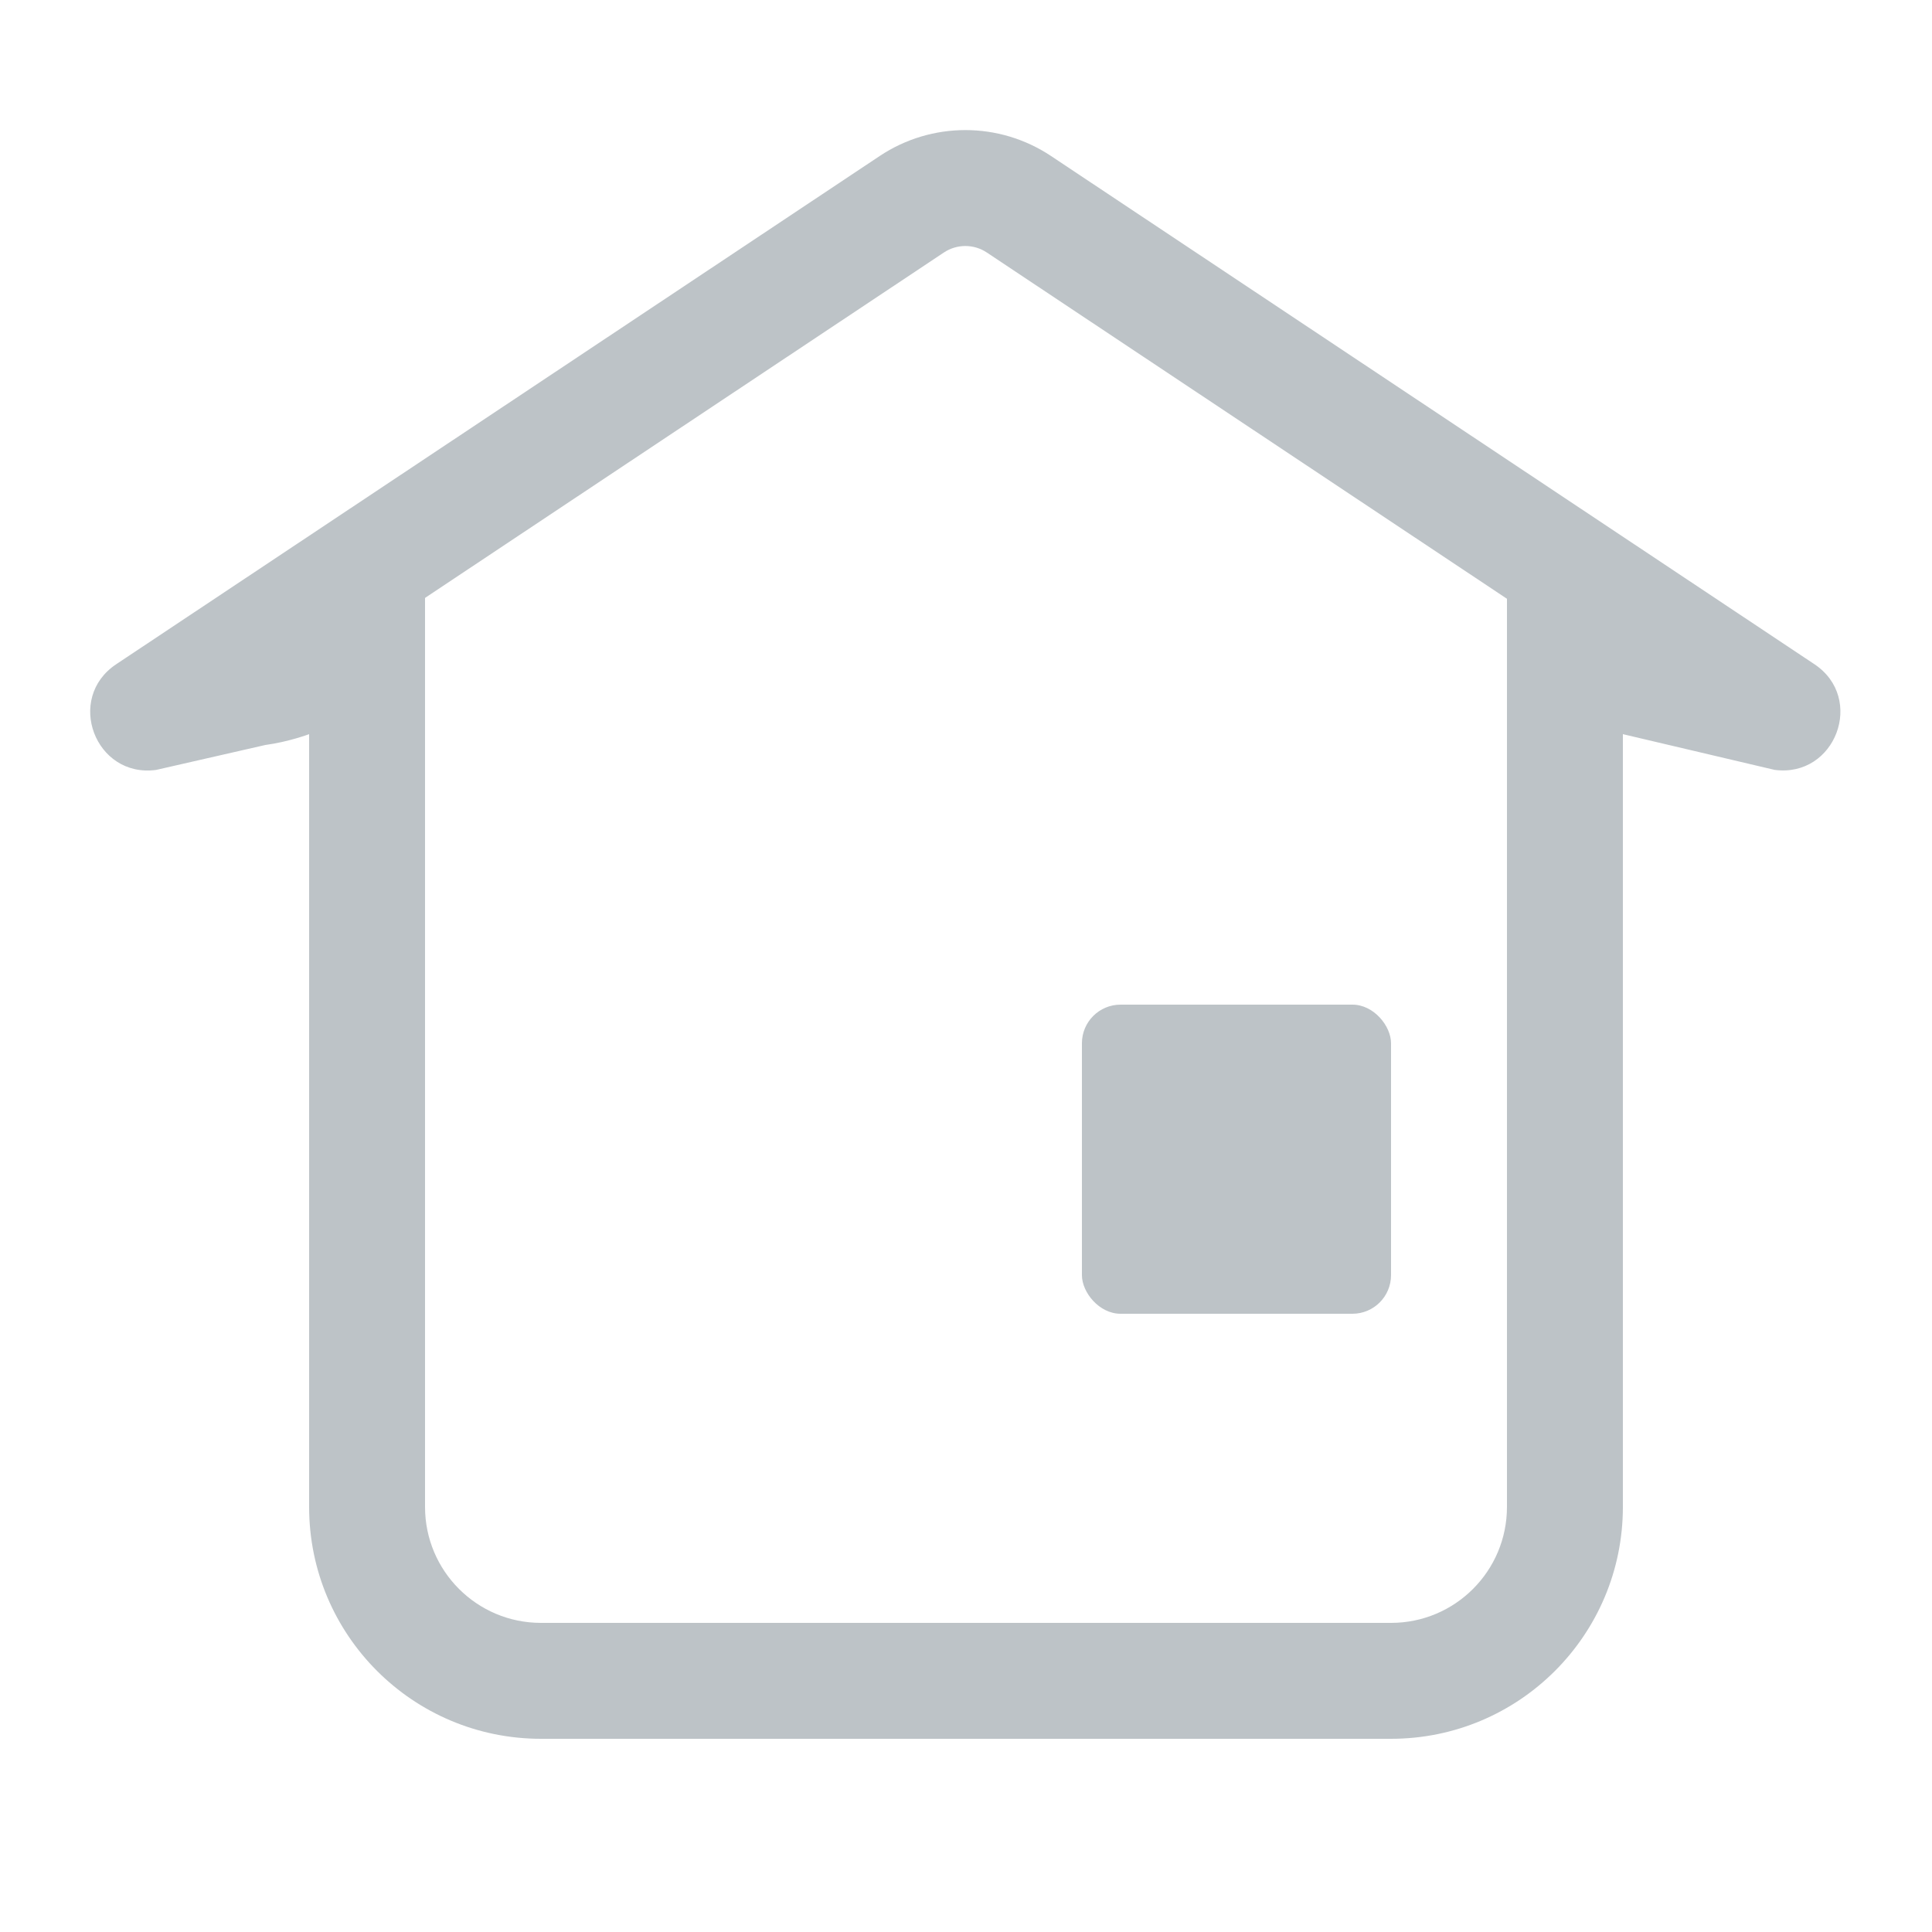 <svg width="50" height="50" viewBox="0 0 50 50" fill="none" xmlns="http://www.w3.org/2000/svg">
<path fill-rule="evenodd" clip-rule="evenodd" d="M4.038 19.926L6.868 19.28C7.467 19.2 8 19 8 19V39C8 42.314 10.686 45 14 45H36C39.314 45 42 42.314 42 39L42 19L45.925 19.924C47.502 20.135 48.28 18.07 46.956 17.189L27.2 4.037C25.857 3.143 24.109 3.143 22.767 4.037L3.008 17.19C1.684 18.071 2.461 20.136 4.038 19.926ZM9 39H11C11 40.657 12.343 42 14 42H36C37.657 42 39 40.657 39 39V20.54C39 18.961 39.908 17.618 41.206 16.965L25.537 6.534C25.202 6.311 24.765 6.311 24.429 6.534L8.776 16.954C10.084 17.604 11 18.953 11 20.539V20.546V20.554V20.562V20.57V20.579V20.588V20.598V20.607V20.617V20.628V20.639V20.65V20.662V20.674V20.686V20.698V20.711V20.725V20.738V20.752V20.767V20.781V20.796V20.811V20.827V20.843V20.859V20.876V20.893V20.91V20.928V20.946V20.964V20.983V21.001V21.02V21.04V21.06V21.08V21.1V21.121V21.142V21.163V21.185V21.207V21.229V21.252V21.275V21.298V21.321V21.345V21.369V21.393V21.418V21.443V21.468V21.494V21.519V21.545V21.572V21.598V21.625V21.652V21.68V21.707V21.735V21.763V21.792V21.821V21.85V21.879V21.909V21.938V21.968V21.999V22.029V22.06V22.091V22.122V22.154V22.186V22.218V22.25V22.283V22.316V22.349V22.382V22.415V22.449V22.483V22.517V22.552V22.587V22.621V22.657V22.692V22.727V22.763V22.799V22.836V22.872V22.909V22.946V22.983V23.02V23.058V23.095V23.133V23.172V23.21V23.248V23.287V23.326V23.365V23.405V23.444V23.484V23.524V23.564V23.605V23.645V23.686V23.727V23.768V23.809V23.851V23.892V23.934V23.976V24.018V24.06V24.103V24.145V24.188V24.231V24.275V24.318V24.361V24.405V24.449V24.493V24.537V24.581V24.626V24.67V24.715V24.76V24.805V24.85V24.896V24.941V24.987V25.032V25.078V25.125V25.171V25.217V25.264V25.31V25.357V25.404V25.451V25.498V25.545V25.592V25.64V25.687V25.735V25.783V25.831V25.879V25.927V25.975V26.024V26.072V26.121V26.169V26.218V26.267V26.316V26.365V26.415V26.464V26.513V26.563V26.612V26.662V26.712V26.762V26.812V26.862V26.912V26.962V27.012V27.063V27.113V27.164V27.214V27.265V27.316V27.366V27.417V27.468V27.519V27.57V27.621V27.672V27.724V27.775V27.826V27.878V27.929V27.981V28.032V28.084V28.136V28.187V28.239V28.291V28.343V28.394V28.446V28.498V28.55V28.602V28.654V28.706V28.758V28.811V28.863V28.915V28.967V29.019V29.072V29.124V29.176V29.228V29.281V29.333V29.385V29.438V29.49V29.543V29.595V29.647V29.7V29.752V29.804V29.857V29.909V29.962V30.014V30.066V30.119V30.171V30.223V30.276V30.328V30.38V30.432V30.485V30.537V30.589V30.641V30.693V30.745V30.797V30.849V30.901V30.953V31.006V31.057V31.109V31.161V31.213V31.265V31.316V31.368V31.42V31.471V31.523V31.574V31.626V31.677V31.728V31.78V31.831V31.882V31.933V31.984V32.035V32.086V32.137V32.188V32.238V32.289V32.339V32.39V32.44V32.49V32.541V32.591V32.641V32.691V32.741V32.791V32.84V32.89V32.939V32.989V33.038V33.087V33.137V33.186V33.235V33.283V33.332V33.381V33.429V33.478V33.526V33.574V33.623V33.67V33.718V33.766V33.814V33.861V33.909V33.956V34.003V34.05V34.097V34.144V34.19V34.237V34.283V34.33V34.376V34.422V34.467V34.513V34.559V34.604V34.649V34.694V34.739V34.784V34.829V34.873V34.918V34.962V35.006V35.05V35.094V35.137V35.181V35.224V35.267V35.31V35.353V35.395V35.438V35.48V35.522V35.564V35.605V35.647V35.688V35.729V35.77V35.811V35.852V35.892V35.932V35.972V36.012V36.052V36.091V36.131V36.17V36.209V36.247V36.286V36.324V36.362V36.4V36.437V36.475V36.512V36.549V36.586V36.622V36.659V36.695V36.731V36.766V36.802V36.837V36.872V36.907V36.941V36.976V37.01V37.044V37.077V37.111V37.144V37.177V37.209V37.242V37.274V37.306V37.337V37.369V37.4V37.431V37.462V37.492V37.522V37.552V37.582V37.611V37.64V37.669V37.698V37.726V37.754V37.782V37.809V37.837V37.864V37.89V37.917V37.943V37.969V37.994V38.02V38.044V38.069V38.094V38.118V38.142V38.165V38.188V38.211V38.234V38.256V38.279V38.3V38.322V38.343V38.364V38.384V38.405V38.425V38.444V38.463V38.482V38.501V38.52V38.538V38.555V38.573V38.59V38.606V38.623V38.639V38.655V38.67V38.685V38.7V38.715V38.729V38.742V38.756V38.769V38.782V38.794V38.806V38.818V38.829V38.84V38.851V38.861V38.871V38.881V38.89V38.899V38.907V38.915V38.923V38.931V38.938V38.944V38.95V38.956V38.962V38.967V38.972V38.977V38.981V38.984V38.988V38.99V38.993V38.995V38.997V38.998V38.999V39C11 39 11 39 9 39ZM9 39V20.539C9 19.715 8.505 19.019 7.811 18.71C8.505 19.019 9 19.715 9 20.539L9 39ZM3.562 18.023H3.562C3.205 18.261 3.307 18.757 3.638 18.9C3.307 18.757 3.205 18.261 3.562 18.023Z" fill="#bdc3c7"/>
<rect x="39" y="15" width="3" height="6" fill="#bdc3c7"/>
<rect x="8" y="15" width="3" height="6" fill="#bdc3c7"/>
<rect x="28" y="26" width="8" height="8" rx="1" fill="#bdc3c7"/>
</svg>
